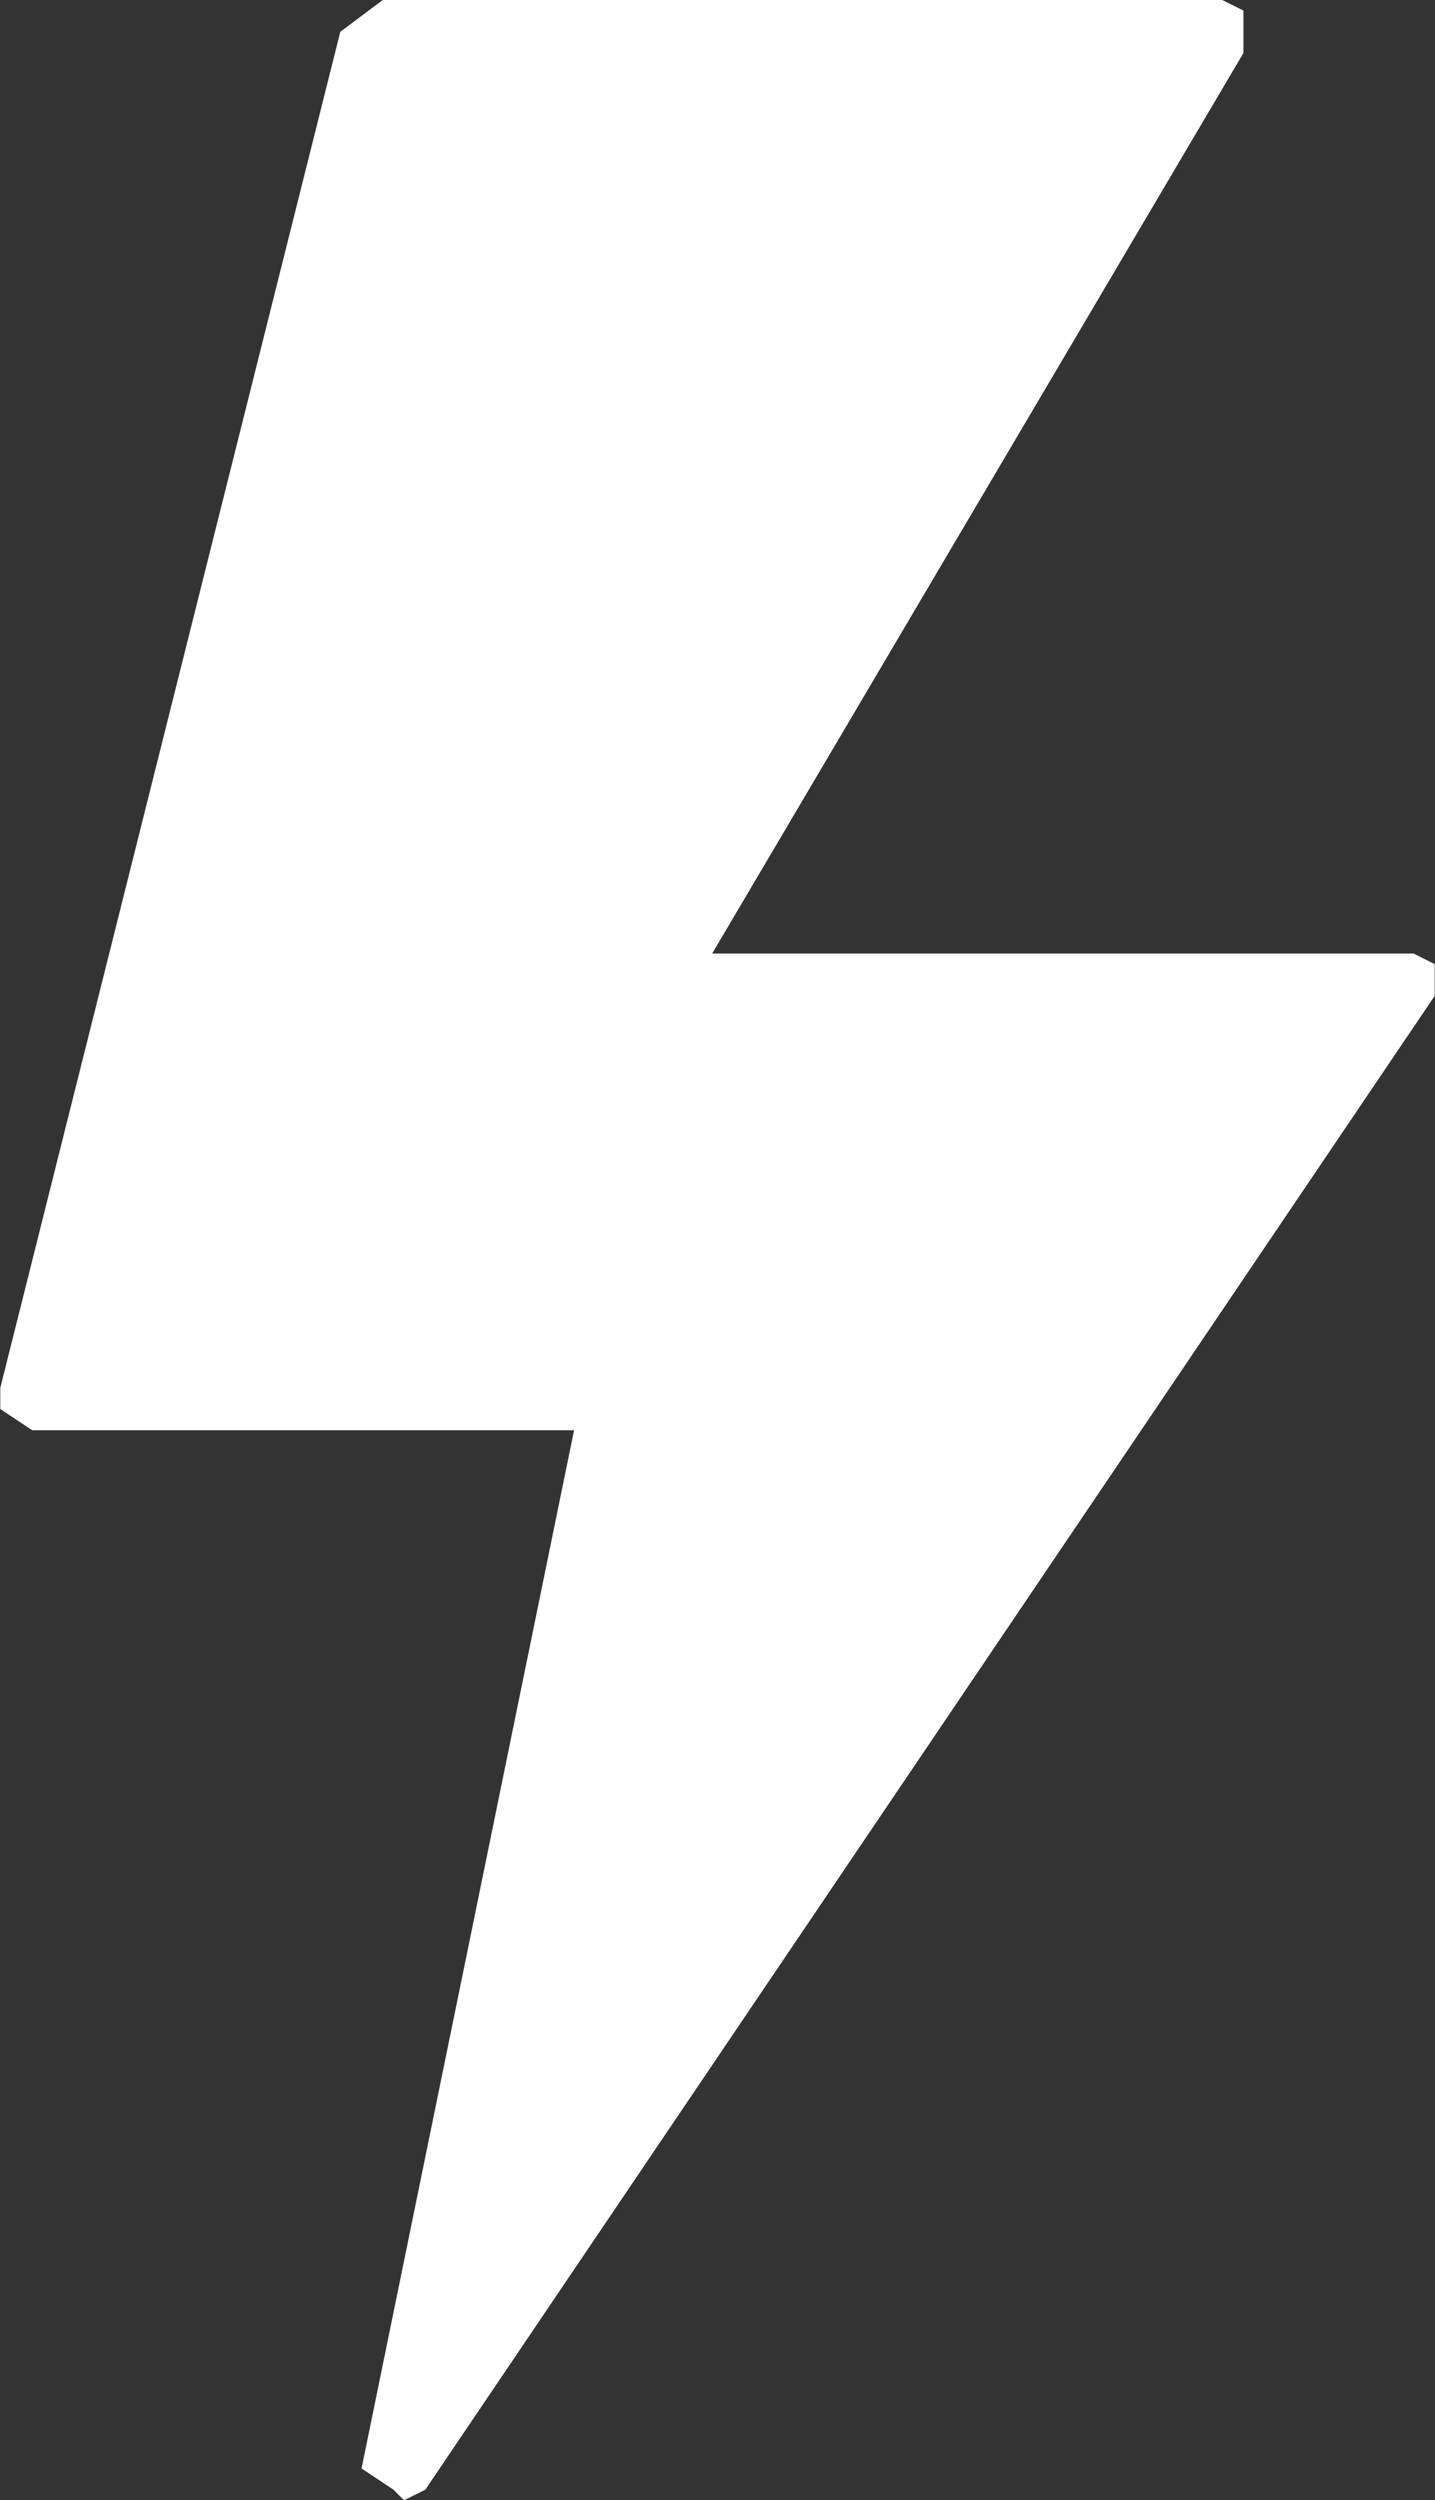 <?xml version="1.0" encoding="UTF-8"?>
<svg xmlns="http://www.w3.org/2000/svg" xmlns:xlink="http://www.w3.org/1999/xlink" width="128pt" height="223pt" viewBox="0 0 128 223" version="1.1">
<rect x="0" y="0" width="128" height="223" fill="#333333" stroke="none"/>
<g id="surface1">
<path style=" stroke:none;fill-rule:nonzero;fill:rgb(100%,100%,100%);fill-opacity:1;" d="M 110.914 4.723 L 63.527 85.043 L 126.078 85.043 L 127.973 85.988 L 127.973 88.82 L 37.938 222.055 L 36.039 223 L 35.094 222.055 L 32.25 220.164 L 51.207 127.562 L 2.871 127.562 L 0.027 125.672 L 0.027 123.785 L 30.355 2.836 L 34.145 0 L 109.02 0 L 110.914 0.945 L 110.914 4.723 "/>
</g>
</svg>
